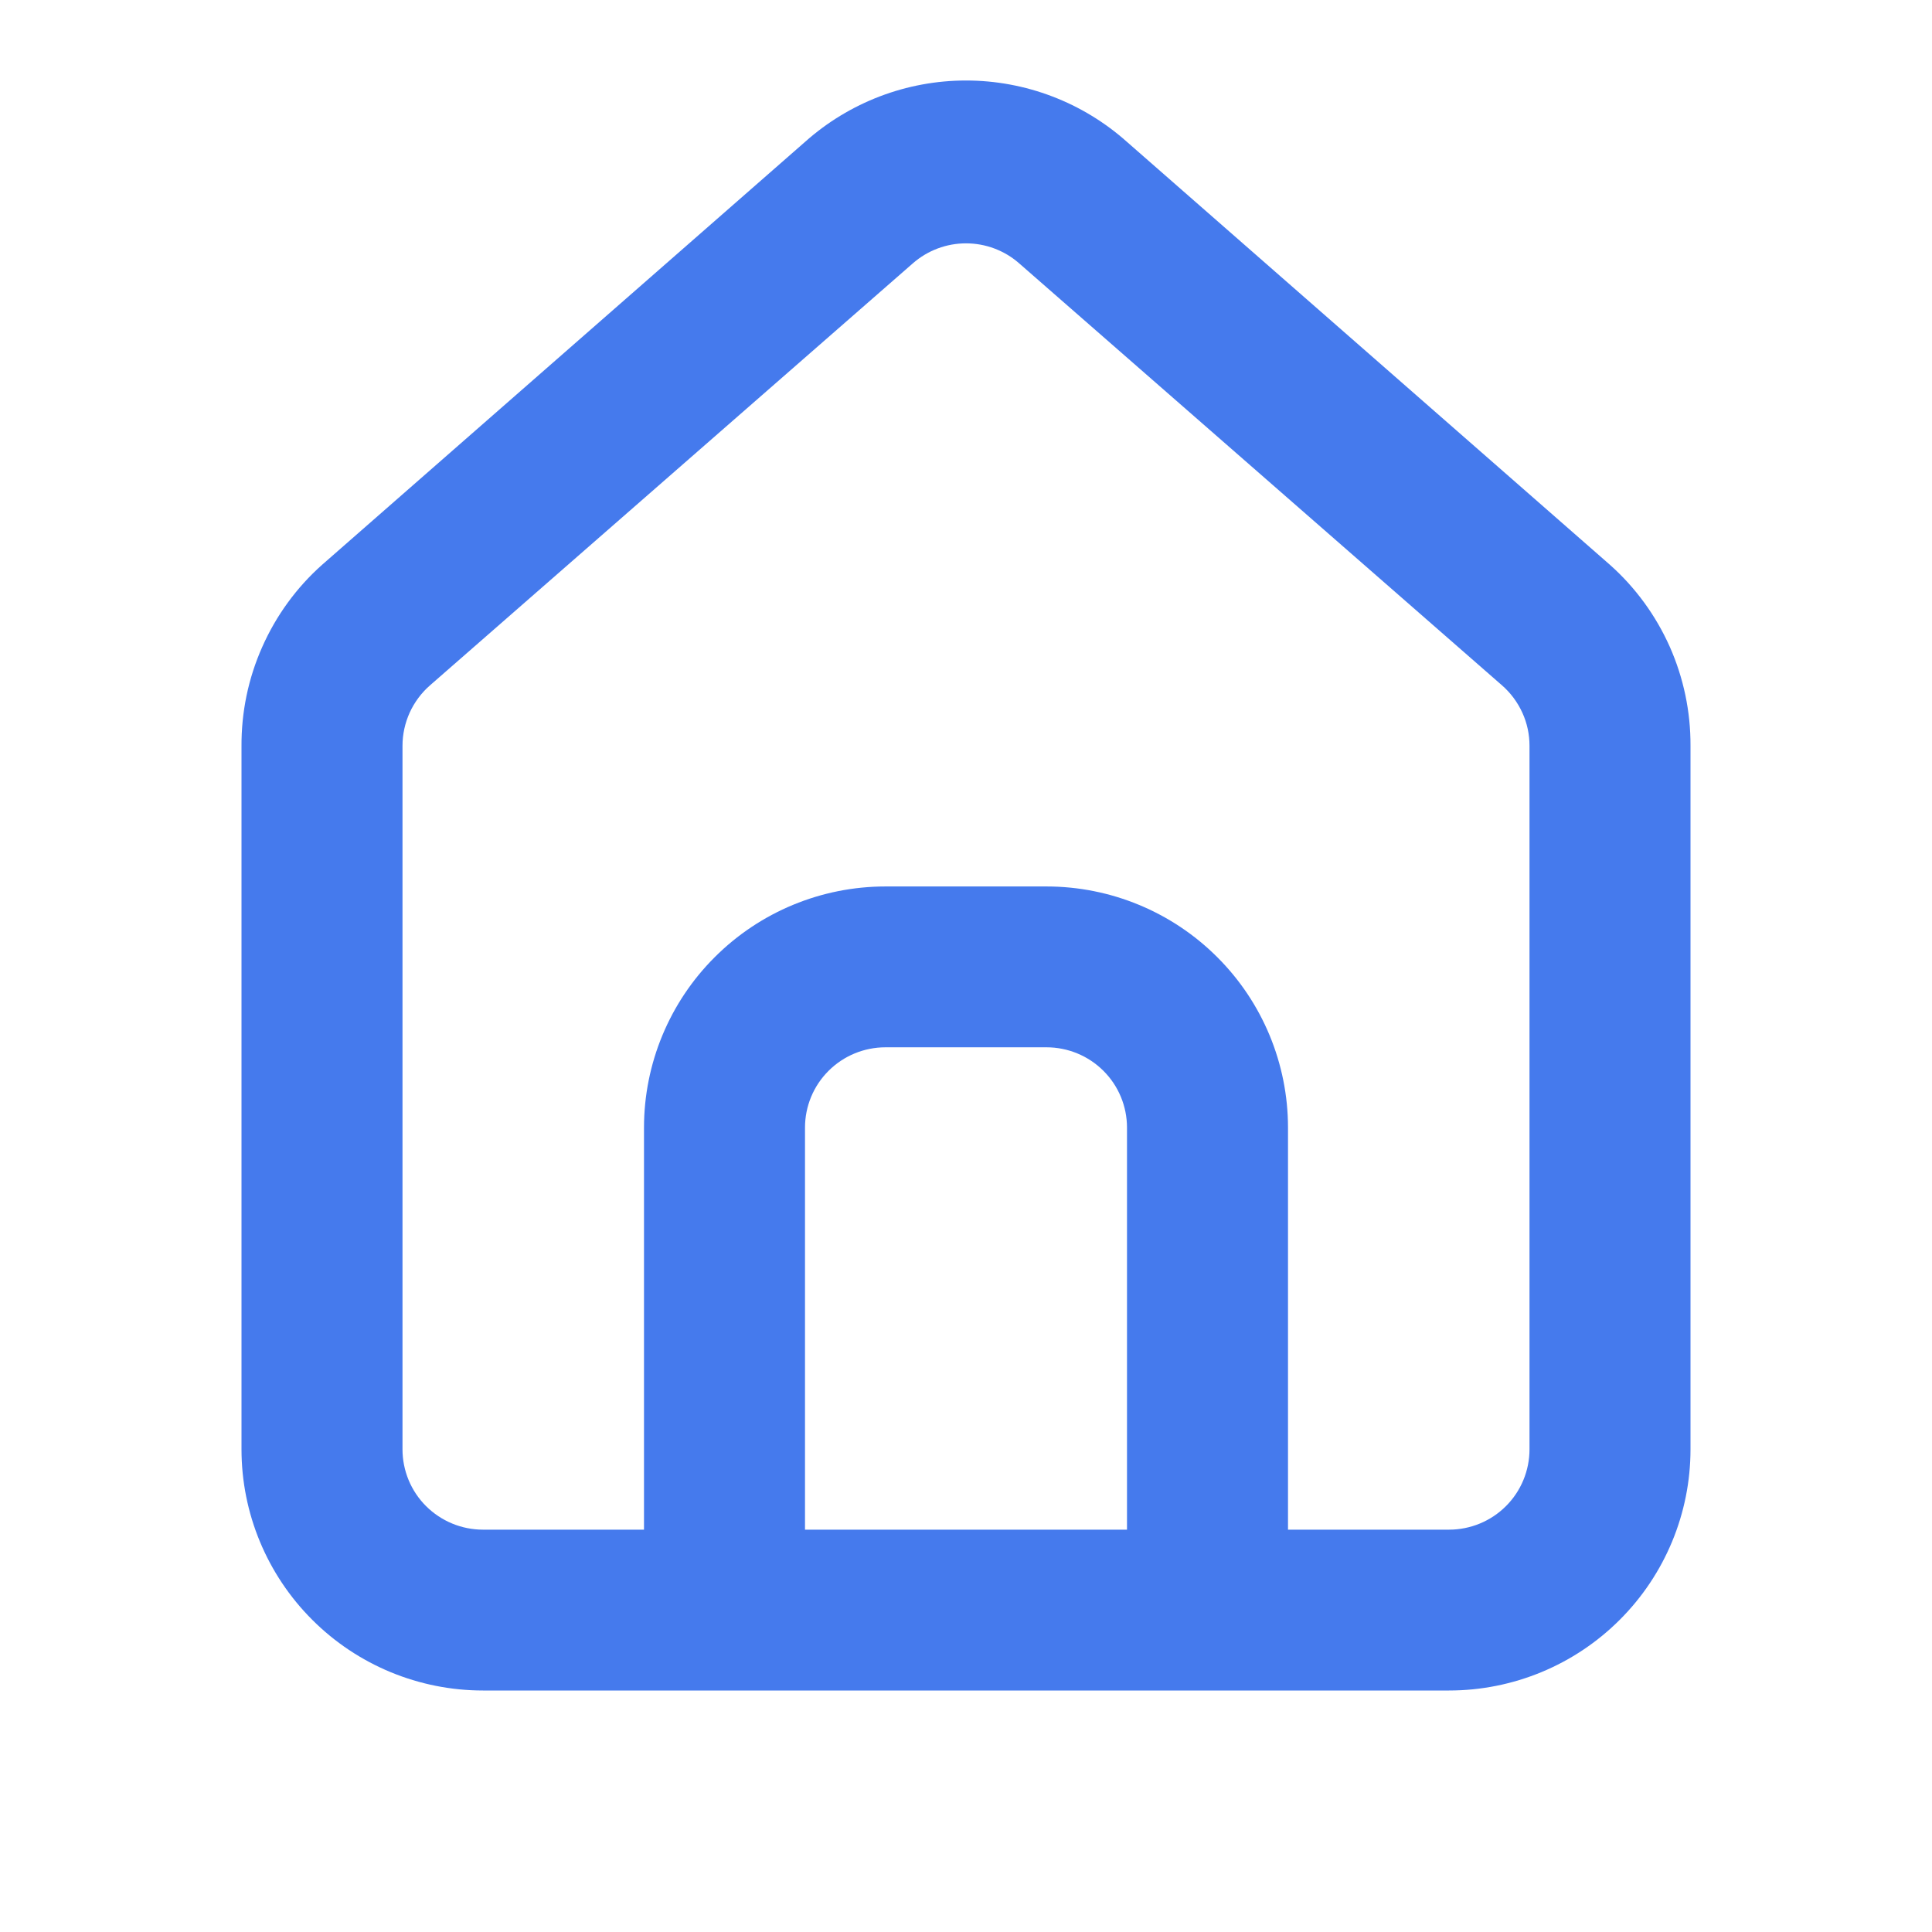 <svg width="24" height="24" viewBox="0 0 24 24" fill="none" xmlns="http://www.w3.org/2000/svg">
<path d="M20 7.017L14 1.763C13.45 1.272 12.738 1 12 1C11.262 1 10.55 1.272 10 1.763L4 7.017C3.682 7.3 3.429 7.649 3.257 8.038C3.084 8.427 2.997 8.848 3 9.274V18.004C3 18.798 3.316 19.56 3.879 20.122C4.441 20.684 5.204 21 6 21H18C18.796 21 19.559 20.684 20.121 20.122C20.684 19.56 21 18.798 21 18.004V9.264C21.002 8.84 20.914 8.421 20.742 8.033C20.569 7.646 20.317 7.299 20 7.017ZM14 19.002H10V14.008C10 13.743 10.105 13.489 10.293 13.302C10.48 13.115 10.735 13.01 11 13.01H13C13.265 13.01 13.52 13.115 13.707 13.302C13.895 13.489 14 13.743 14 14.008V19.002ZM19 18.004C19 18.268 18.895 18.523 18.707 18.71C18.52 18.897 18.265 19.002 18 19.002H16V14.008C16 13.214 15.684 12.451 15.121 11.89C14.559 11.328 13.796 11.012 13 11.012H11C10.204 11.012 9.441 11.328 8.879 11.89C8.316 12.451 8 13.214 8 14.008V19.002H6C5.735 19.002 5.481 18.897 5.293 18.71C5.105 18.523 5 18.268 5 18.004V9.264C5 9.122 5.031 8.982 5.089 8.853C5.148 8.724 5.233 8.609 5.34 8.515L11.34 3.271C11.523 3.111 11.757 3.023 12 3.023C12.243 3.023 12.478 3.111 12.66 3.271L18.66 8.515C18.767 8.609 18.852 8.724 18.911 8.853C18.97 8.982 19 9.122 19 9.264V18.004Z" fill="#457AED"/>
</svg>
